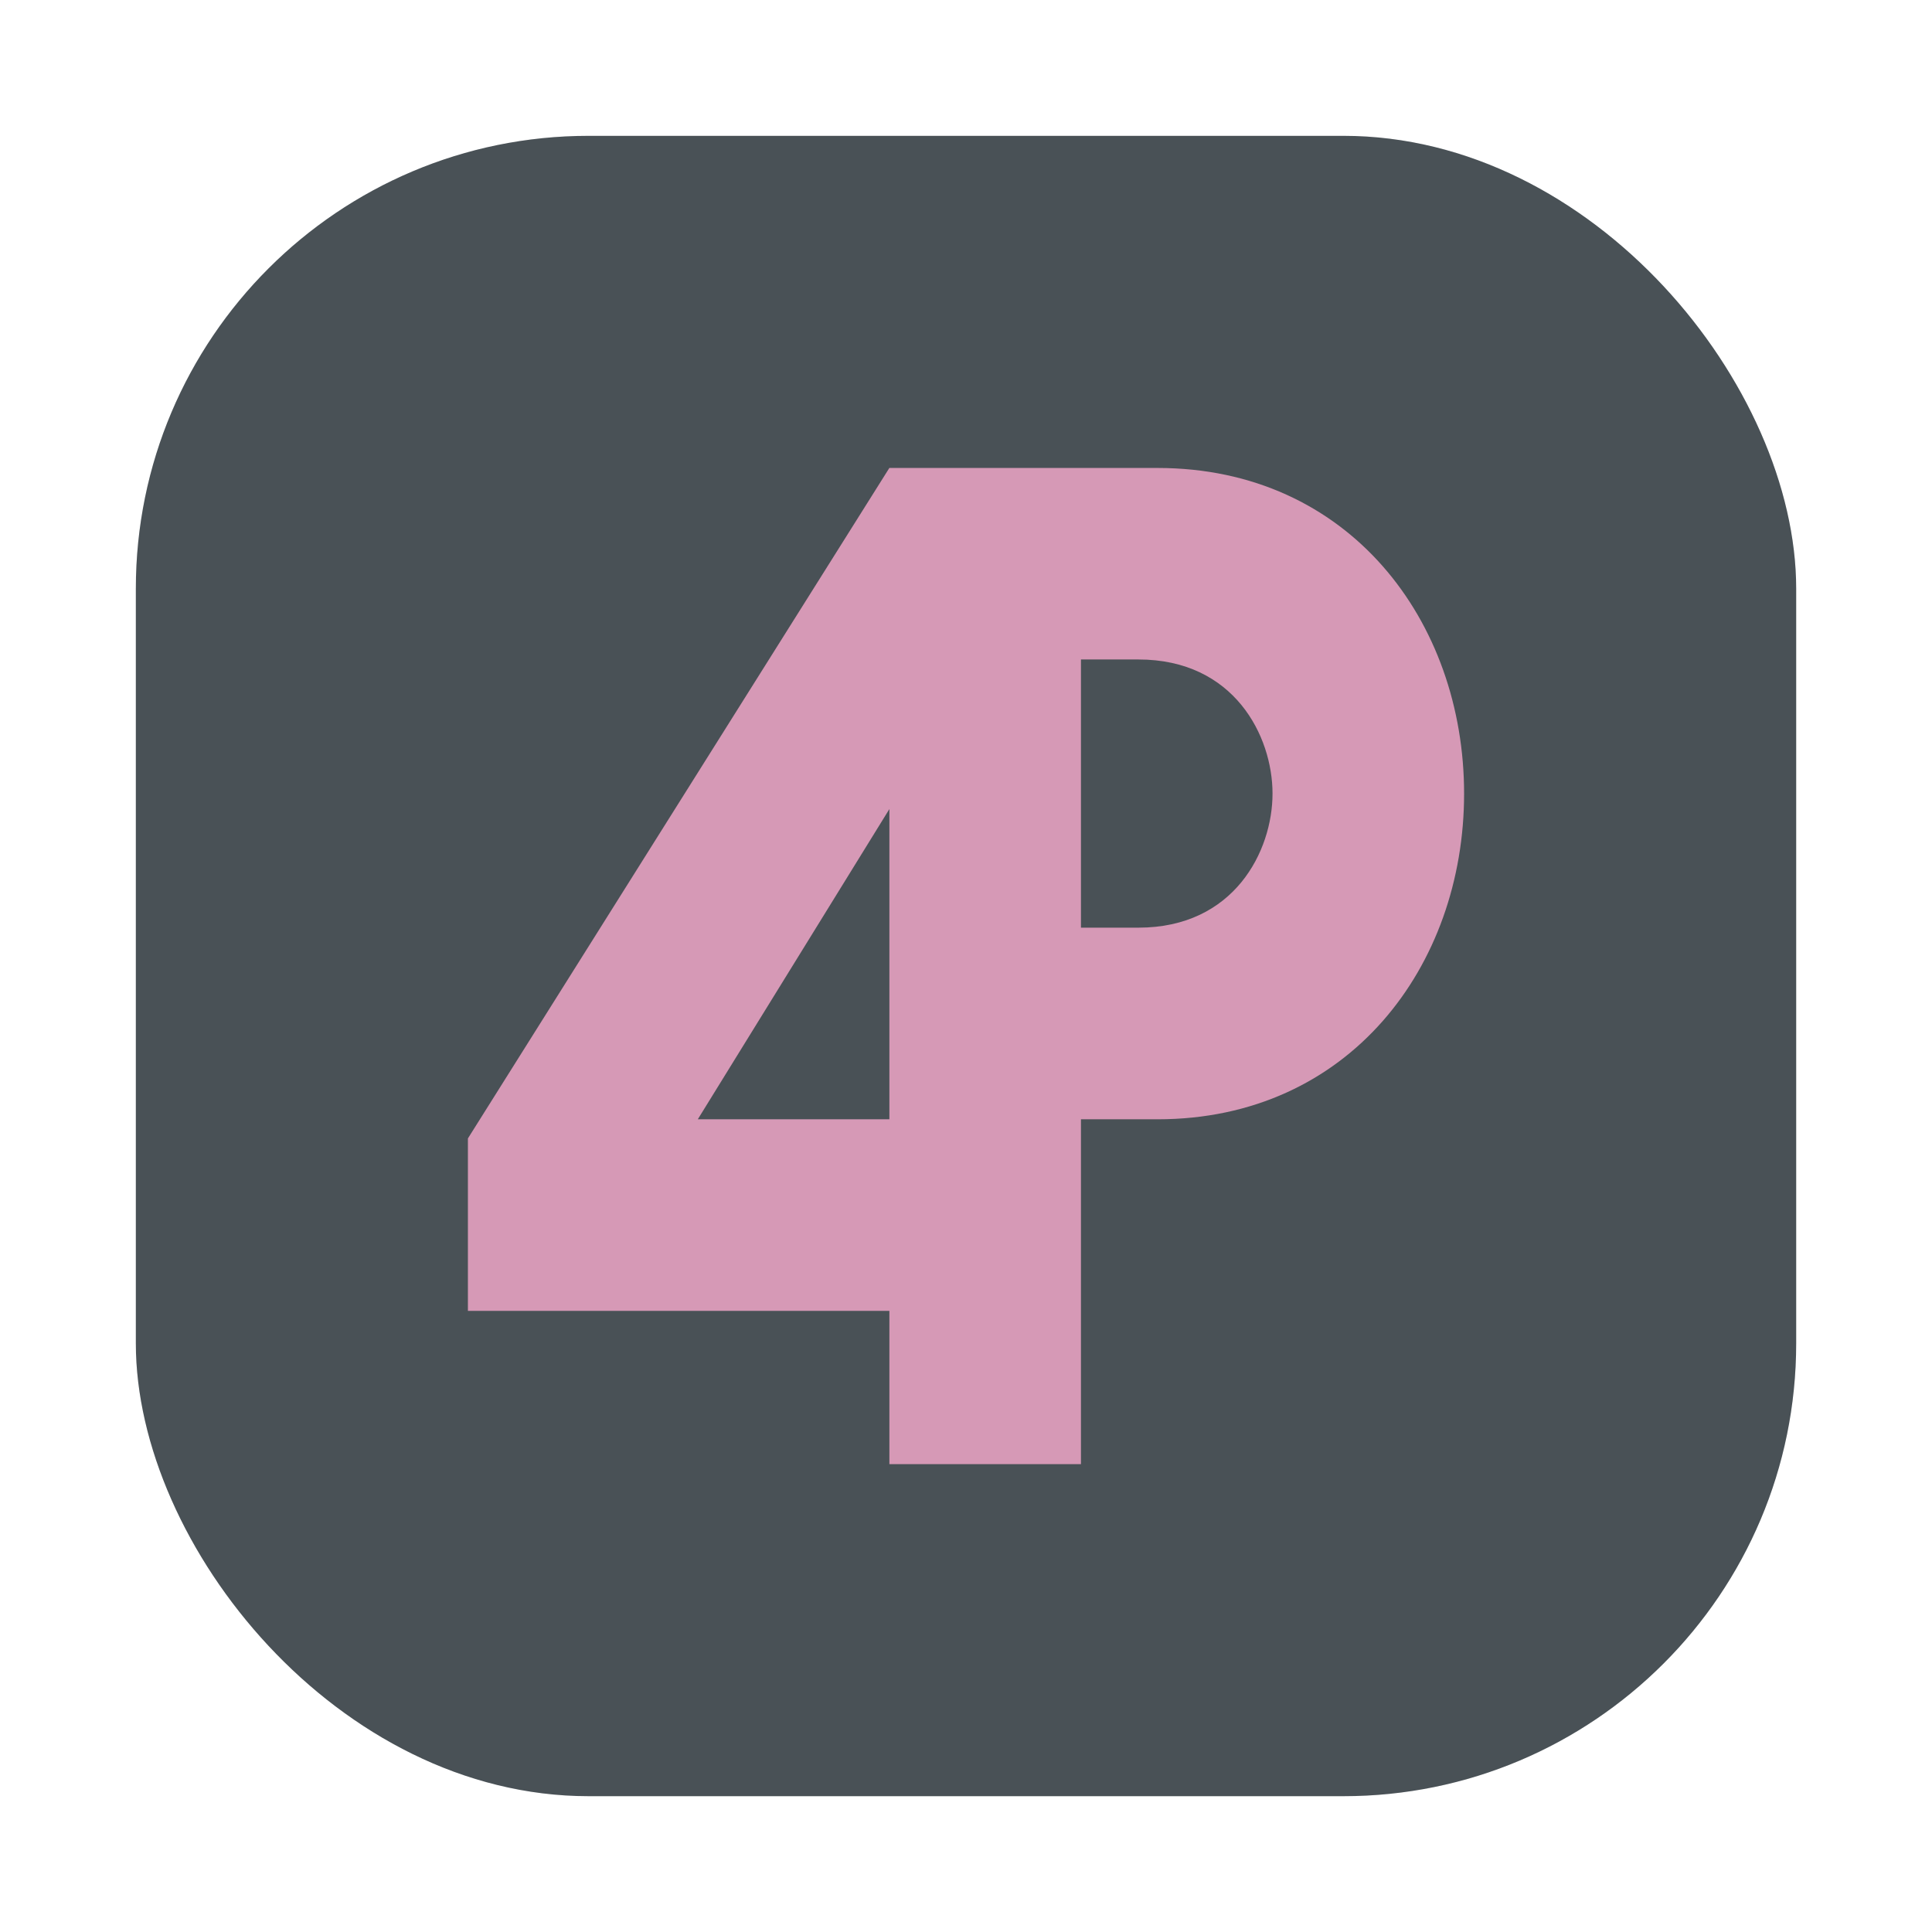 <?xml version="1.0" encoding="UTF-8"?>
<svg width="64" height="64" version="1.1" viewBox="0 0 64 64" xmlns="http://www.w3.org/2000/svg">
 <defs>
  <filter id="filter1057" x="-.027" y="-.027" width="1.054" height="1.054" color-interpolation-filters="sRGB">
   <feGaussianBlur stdDeviation="0.619"/>
  </filter>
  <linearGradient id="linearGradient1053" x1="-127" x2="-72" y1="60" y2="5" gradientTransform="matrix(1 0 0 1 131.5 -.508)" gradientUnits="userSpaceOnUse">
   <stop stop-color="#495156" offset="0"/>
   <stop stop-color="#495156" offset="1"/>
  </linearGradient>
 </defs>
 <g transform="translate(1,1)">
  <g opacity=".1">
   <!-- color: #495156 --></g>
 </g>
 <rect transform="matrix(1 0 0 1 -0 -0)" x="4.5" y="4.5" width="55" height="55" ry="15" fill="#1e2326" filter="url(#filter1057)" opacity=".3" stroke-linecap="round" stroke-width="2.744"/>
 <rect x="4.5" y="4.5" width="55.001" height="55.001" ry="15" fill="url(#linearGradient1053)" stroke-linecap="round" stroke-width="2.744"/>
 <path d="m29.462 15.5-13.962 22.212v5.712h13.962v5.077h6.346v-11.423h2.538c6.346 0 10.154-5.077 10.154-10.788 0-5.712-3.808-10.788-10.154-10.788h-8.885zm6.346 6.346h1.904c3.173 0 4.442 2.538 4.442 4.442 0 1.904-1.269 4.442-4.442 4.442h-1.904m-6.346-3.929v10.276h-6.346" fill="#d699b6"/>
</svg>
